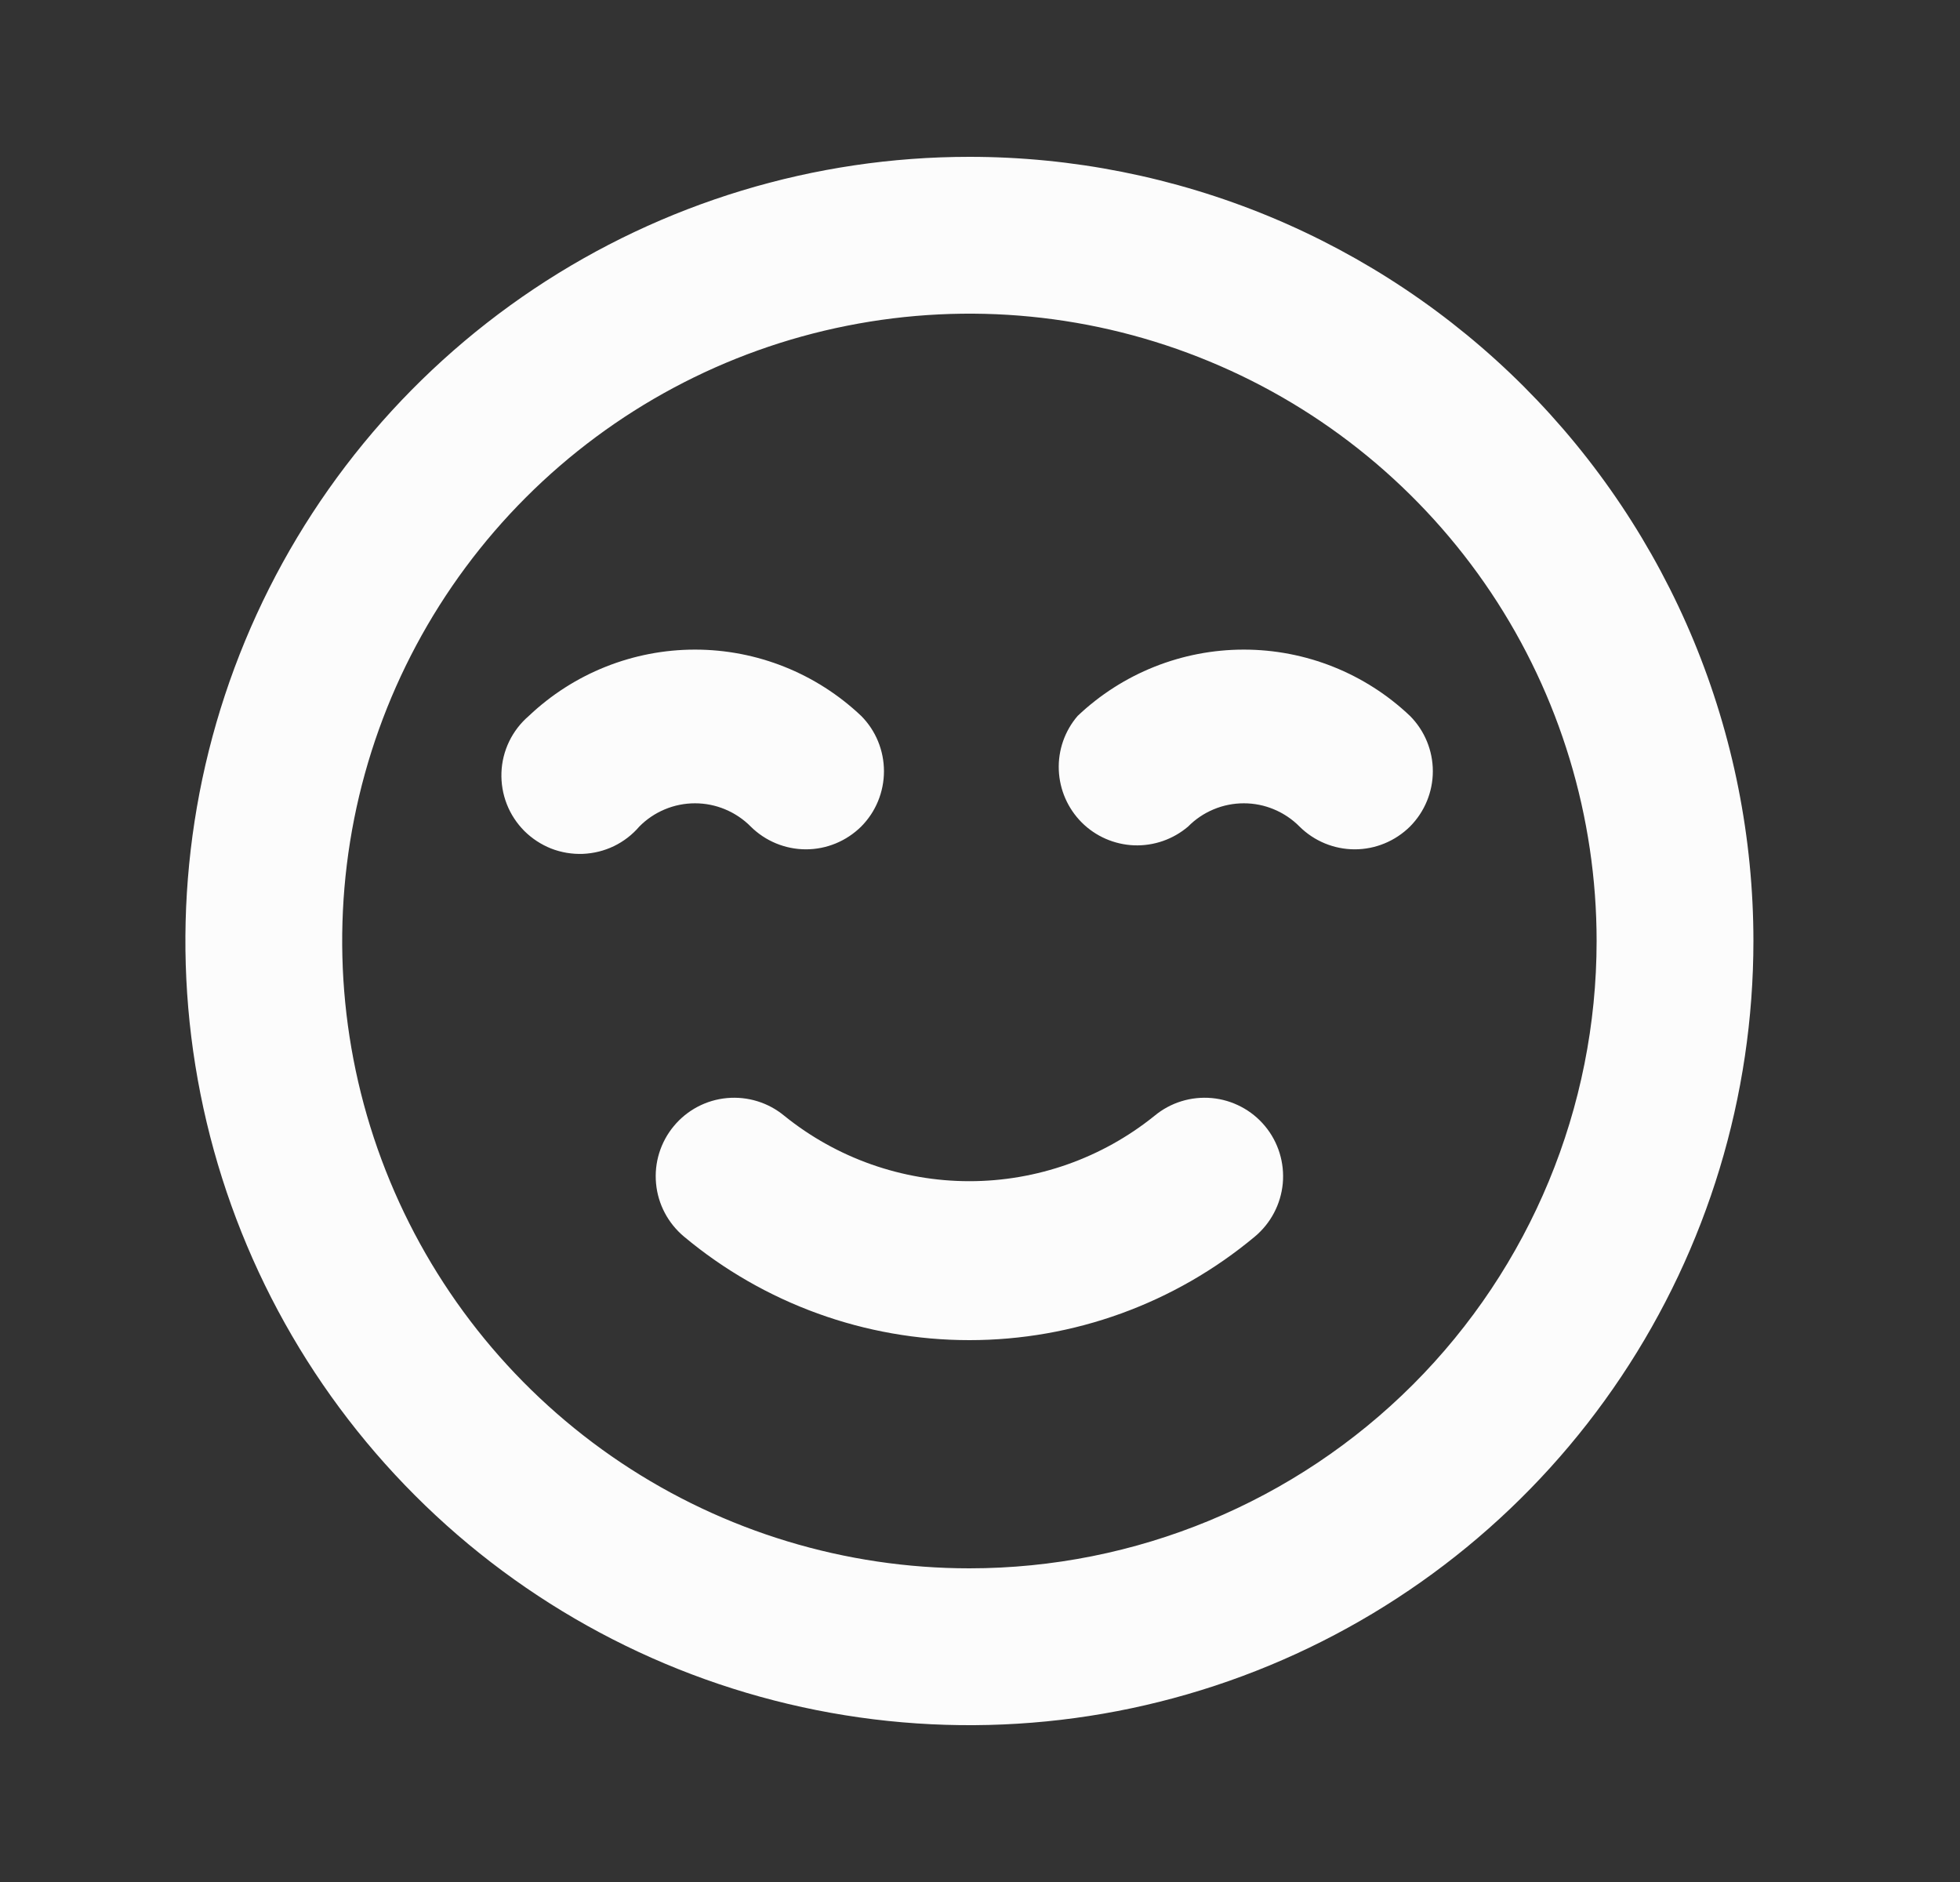<svg width="25" height="24" viewBox="0 0 25 24" fill="none" xmlns="http://www.w3.org/2000/svg">
<rect x="0" y="0" width="25" height="24" fill="#333333" stroke="none"/>
<path d="M14.725 14.23C14.056 14.769 13.223 15.063 12.365 15.063C11.506 15.063 10.673 14.769 10.005 14.23C9.801 14.06 9.537 13.979 9.273 14.003C9.008 14.027 8.764 14.156 8.595 14.36C8.425 14.564 8.343 14.828 8.368 15.092C8.392 15.356 8.521 15.6 8.725 15.77C9.746 16.623 11.034 17.09 12.365 17.09C13.695 17.09 14.983 16.623 16.005 15.77C16.209 15.6 16.337 15.356 16.362 15.092C16.386 14.828 16.305 14.564 16.135 14.36C16.051 14.259 15.948 14.175 15.831 14.114C15.715 14.053 15.588 14.015 15.457 14.003C15.192 13.979 14.929 14.06 14.725 14.23ZM9.575 10.54C9.762 10.726 10.016 10.831 10.28 10.831C10.544 10.831 10.797 10.726 10.985 10.54C11.171 10.353 11.275 10.099 11.275 9.835C11.275 9.571 11.171 9.317 10.985 9.13C10.412 8.587 9.654 8.284 8.865 8.284C8.076 8.284 7.317 8.587 6.745 9.13C6.64 9.22 6.555 9.33 6.495 9.454C6.435 9.578 6.401 9.713 6.396 9.851C6.391 9.989 6.414 10.126 6.464 10.254C6.514 10.383 6.591 10.499 6.688 10.597C6.786 10.694 6.902 10.77 7.03 10.821C7.159 10.871 7.296 10.894 7.434 10.889C7.572 10.883 7.707 10.85 7.831 10.79C7.955 10.73 8.065 10.645 8.155 10.54C8.248 10.446 8.358 10.372 8.48 10.321C8.602 10.27 8.733 10.244 8.865 10.244C8.997 10.244 9.127 10.27 9.249 10.321C9.371 10.372 9.482 10.446 9.575 10.54ZM17.985 9.13C17.413 8.587 16.654 8.284 15.865 8.284C15.076 8.284 14.317 8.587 13.745 9.13C13.581 9.321 13.495 9.567 13.505 9.819C13.515 10.071 13.619 10.309 13.797 10.488C13.975 10.666 14.214 10.77 14.466 10.78C14.717 10.789 14.963 10.704 15.155 10.54C15.248 10.446 15.358 10.372 15.48 10.321C15.602 10.27 15.733 10.244 15.865 10.244C15.997 10.244 16.128 10.27 16.249 10.321C16.371 10.372 16.482 10.446 16.575 10.54C16.762 10.726 17.016 10.831 17.28 10.831C17.544 10.831 17.797 10.726 17.985 10.54C18.171 10.353 18.276 10.099 18.276 9.835C18.276 9.571 18.171 9.317 17.985 9.13ZM12.365 2C10.387 2 8.454 2.586 6.809 3.685C5.165 4.784 3.883 6.346 3.126 8.173C2.369 10 2.171 12.011 2.557 13.951C2.943 15.891 3.895 17.672 5.294 19.071C6.692 20.47 8.474 21.422 10.414 21.808C12.354 22.194 14.364 21.996 16.192 21.239C18.019 20.482 19.581 19.2 20.679 17.556C21.778 15.911 22.365 13.978 22.365 12C22.365 10.687 22.106 9.386 21.604 8.173C21.101 6.96 20.364 5.858 19.436 4.929C18.507 4 17.405 3.264 16.192 2.761C14.978 2.259 13.678 2 12.365 2ZM12.365 20C10.783 20 9.236 19.531 7.92 18.652C6.605 17.773 5.579 16.523 4.974 15.062C4.368 13.6 4.21 11.991 4.518 10.439C4.827 8.887 5.589 7.462 6.708 6.343C7.827 5.224 9.252 4.462 10.804 4.154C12.356 3.845 13.964 4.003 15.426 4.609C16.888 5.214 18.137 6.24 19.017 7.555C19.896 8.871 20.365 10.418 20.365 12C20.365 14.122 19.522 16.157 18.022 17.657C16.521 19.157 14.486 20 12.365 20Z" fill="#FCFCFC"/>
</svg>
